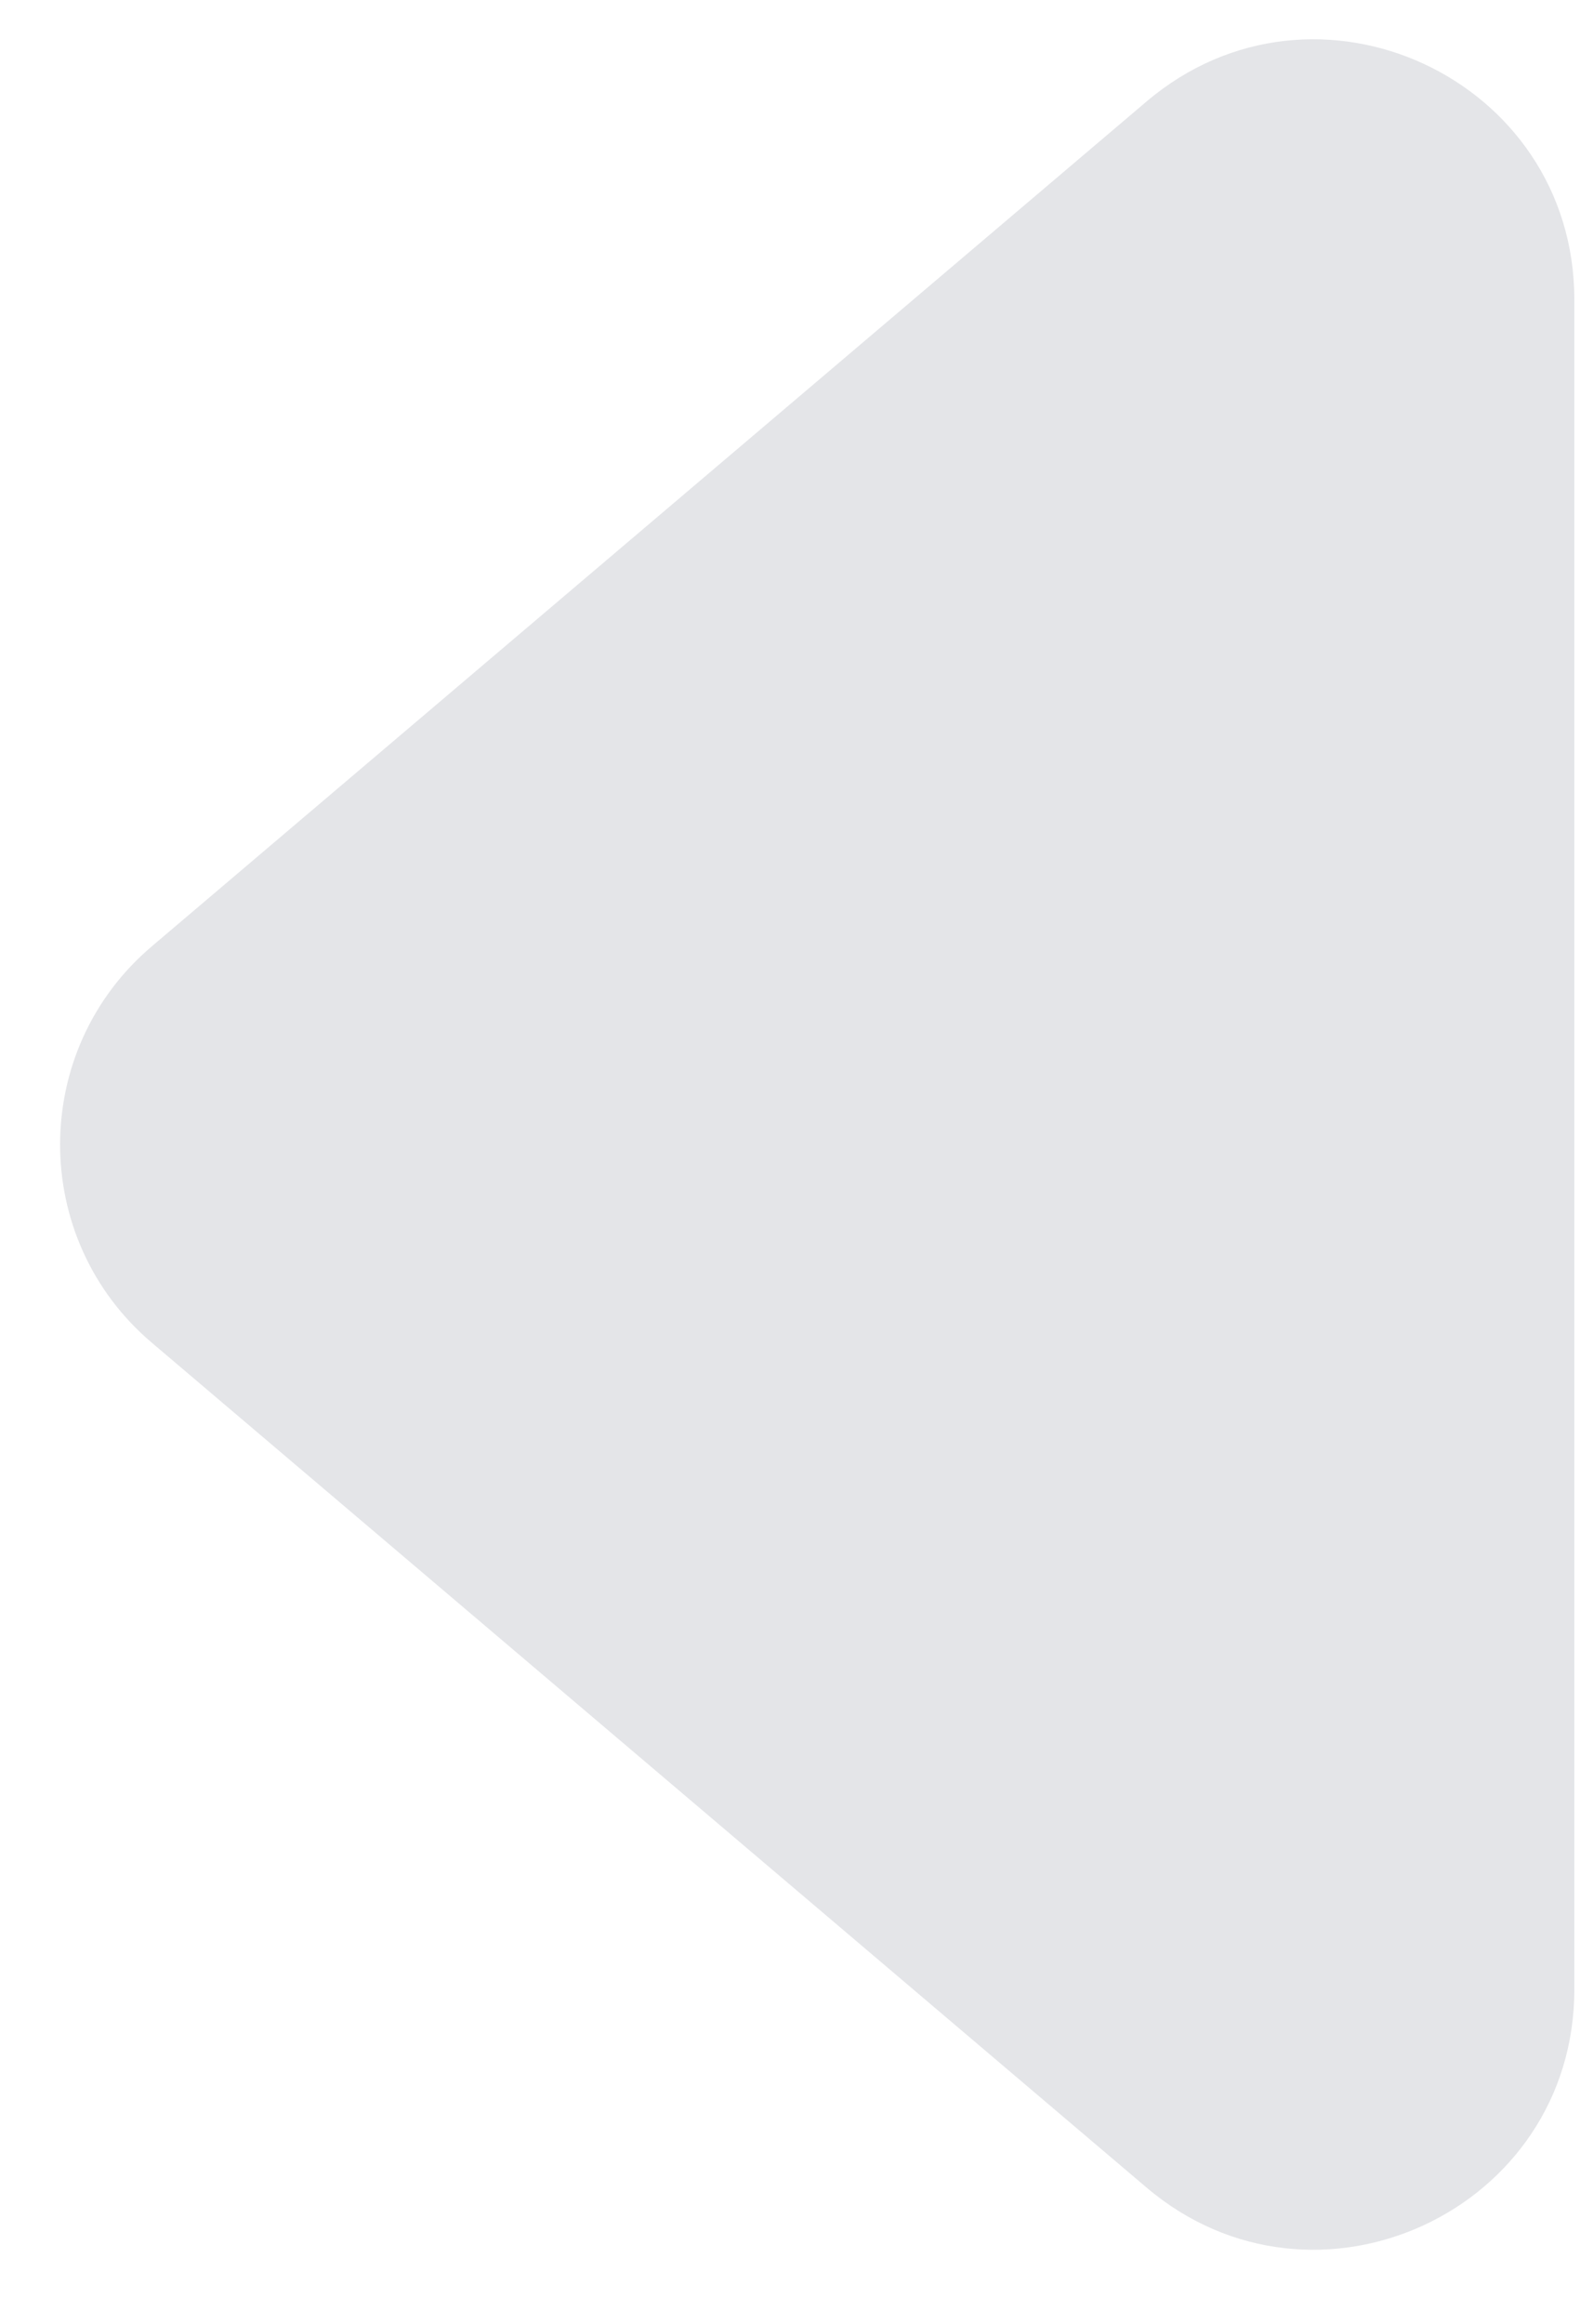 <svg width="17" height="25" viewBox="0 0 17 25" fill="none" xmlns="http://www.w3.org/2000/svg">
<path d="M1.632 10.18C0.318 11.296 0.318 13.325 1.632 14.441L12.336 23.529C14.151 25.07 16.939 23.78 16.939 21.398V3.223C16.939 0.841 14.151 -0.449 12.336 1.092L1.632 10.18Z" fill="#E4E5E8"/>
</svg>
